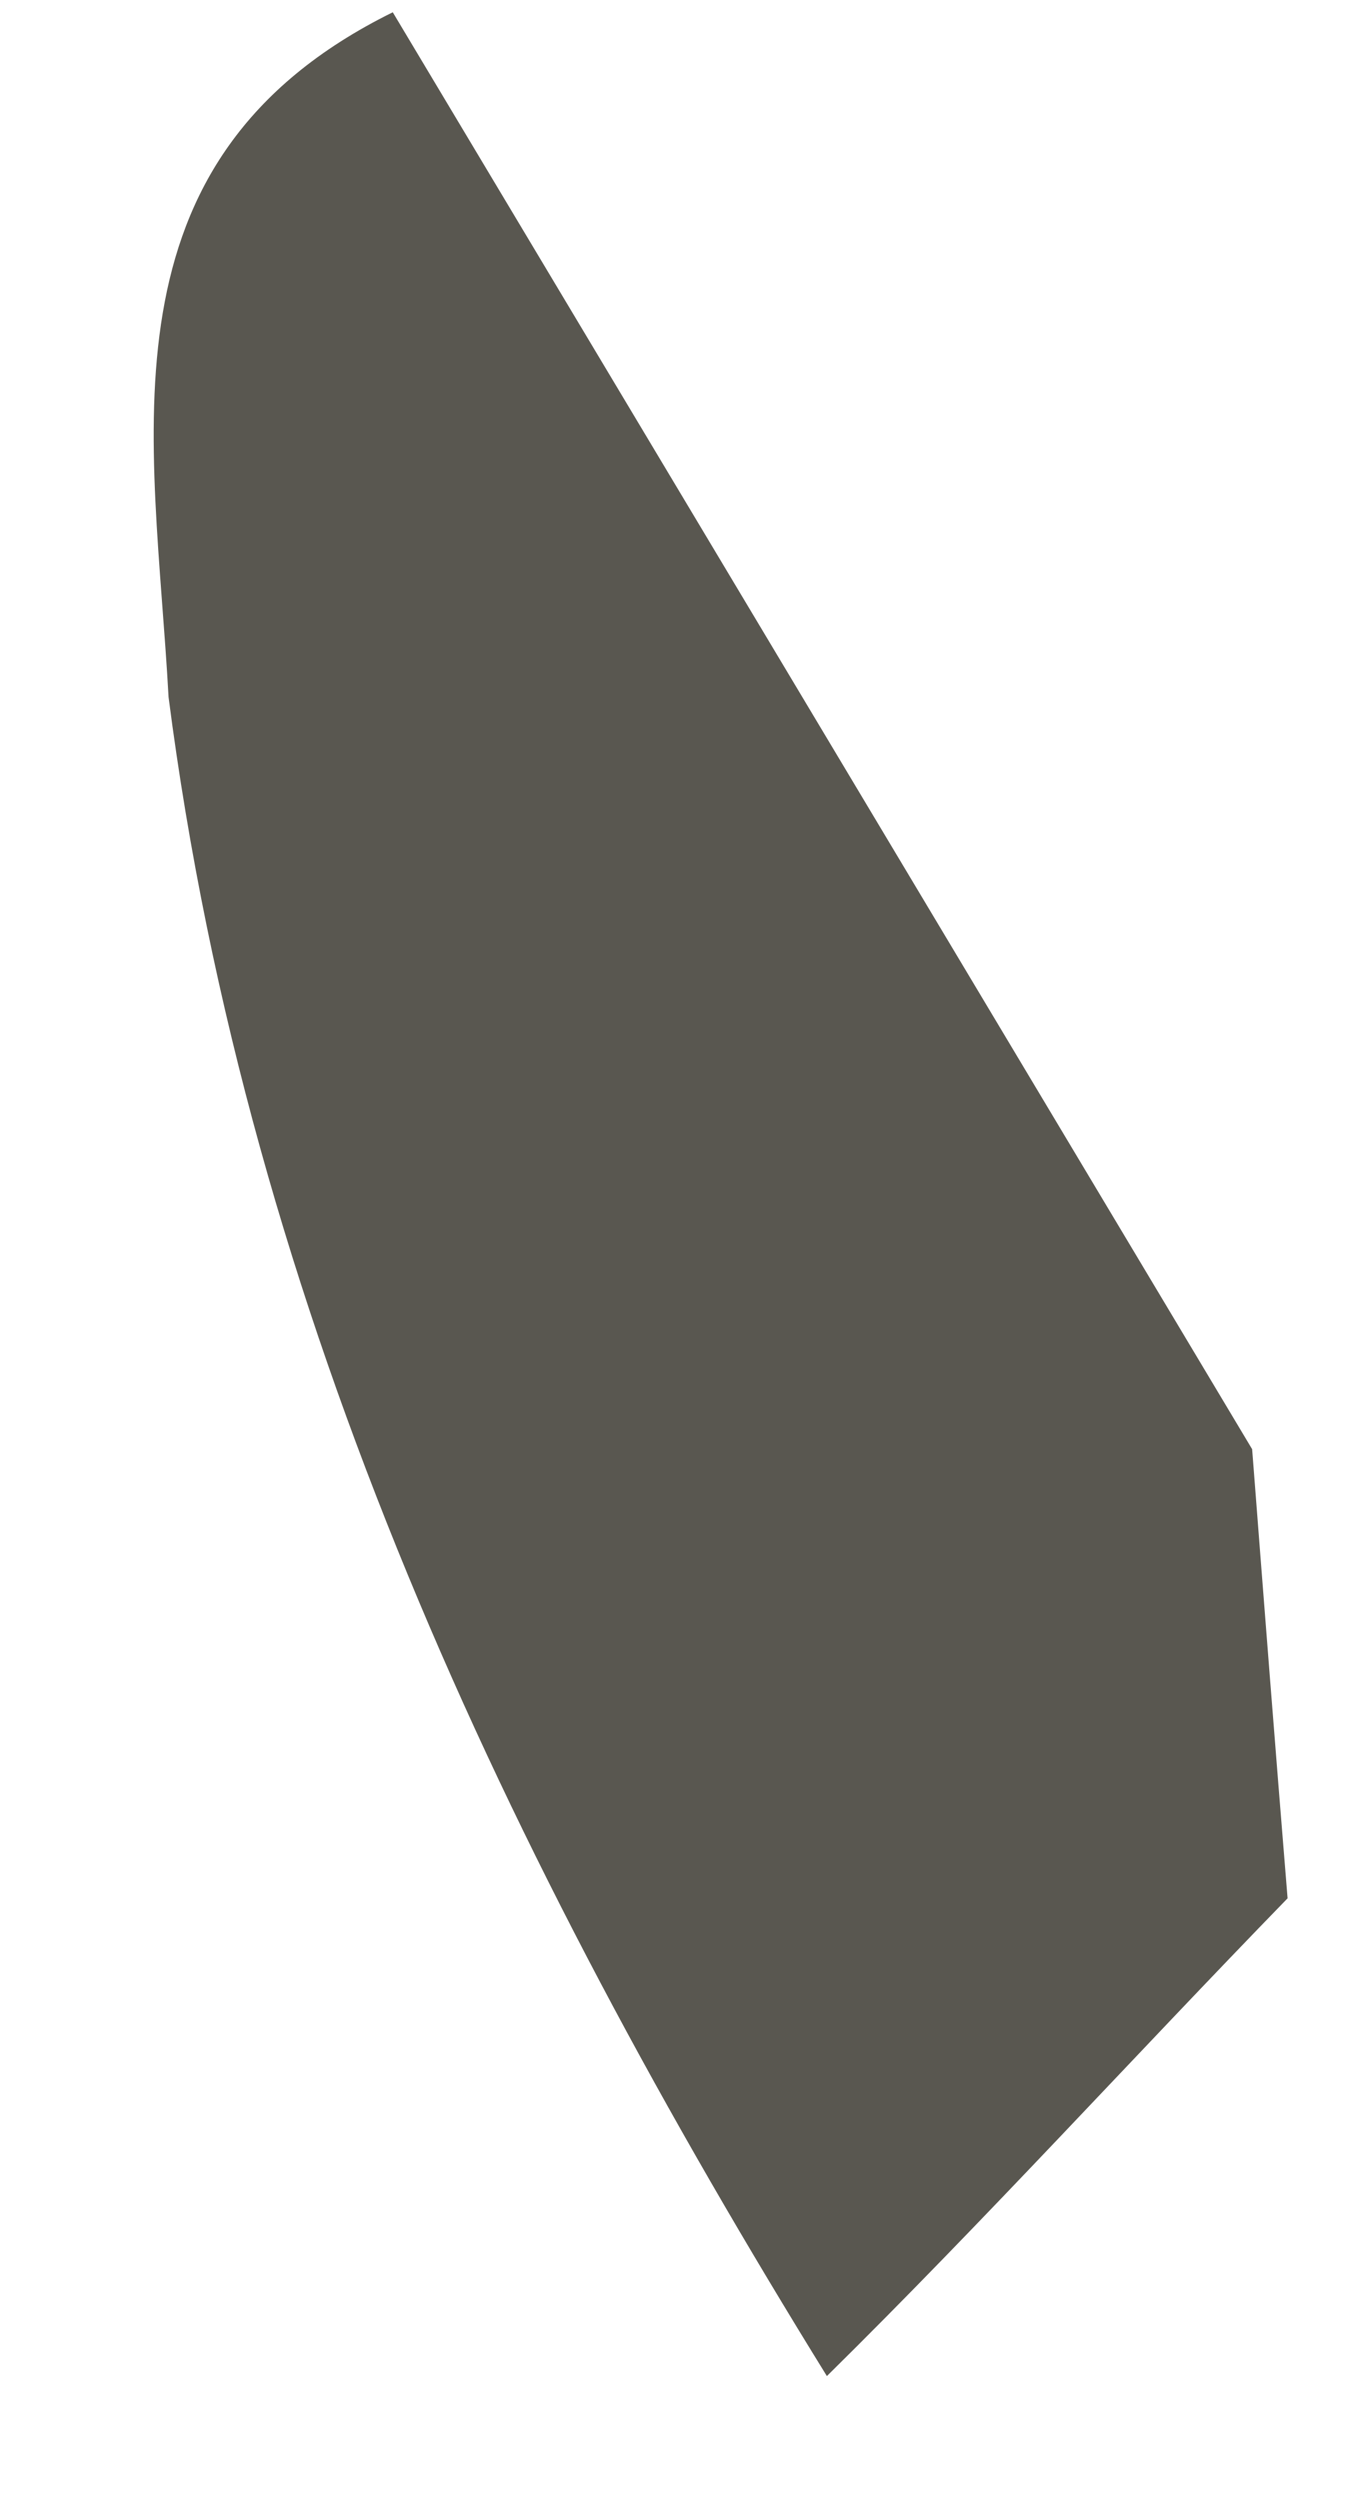 <svg xmlns="http://www.w3.org/2000/svg" width="6" height="11" viewBox="0 0 6 11" fill="none"><path d="M3.64 10.454C2.232 8.178 1.093 5.788 0.742 3.067C0.68 1.925 0.407 0.706 1.729 0.054C2.989 2.16 4.252 4.27 5.512 6.376C5.563 7.036 5.614 7.692 5.668 8.352C4.99 9.049 4.334 9.77 3.64 10.454Z" fill="#595750"></path></svg>